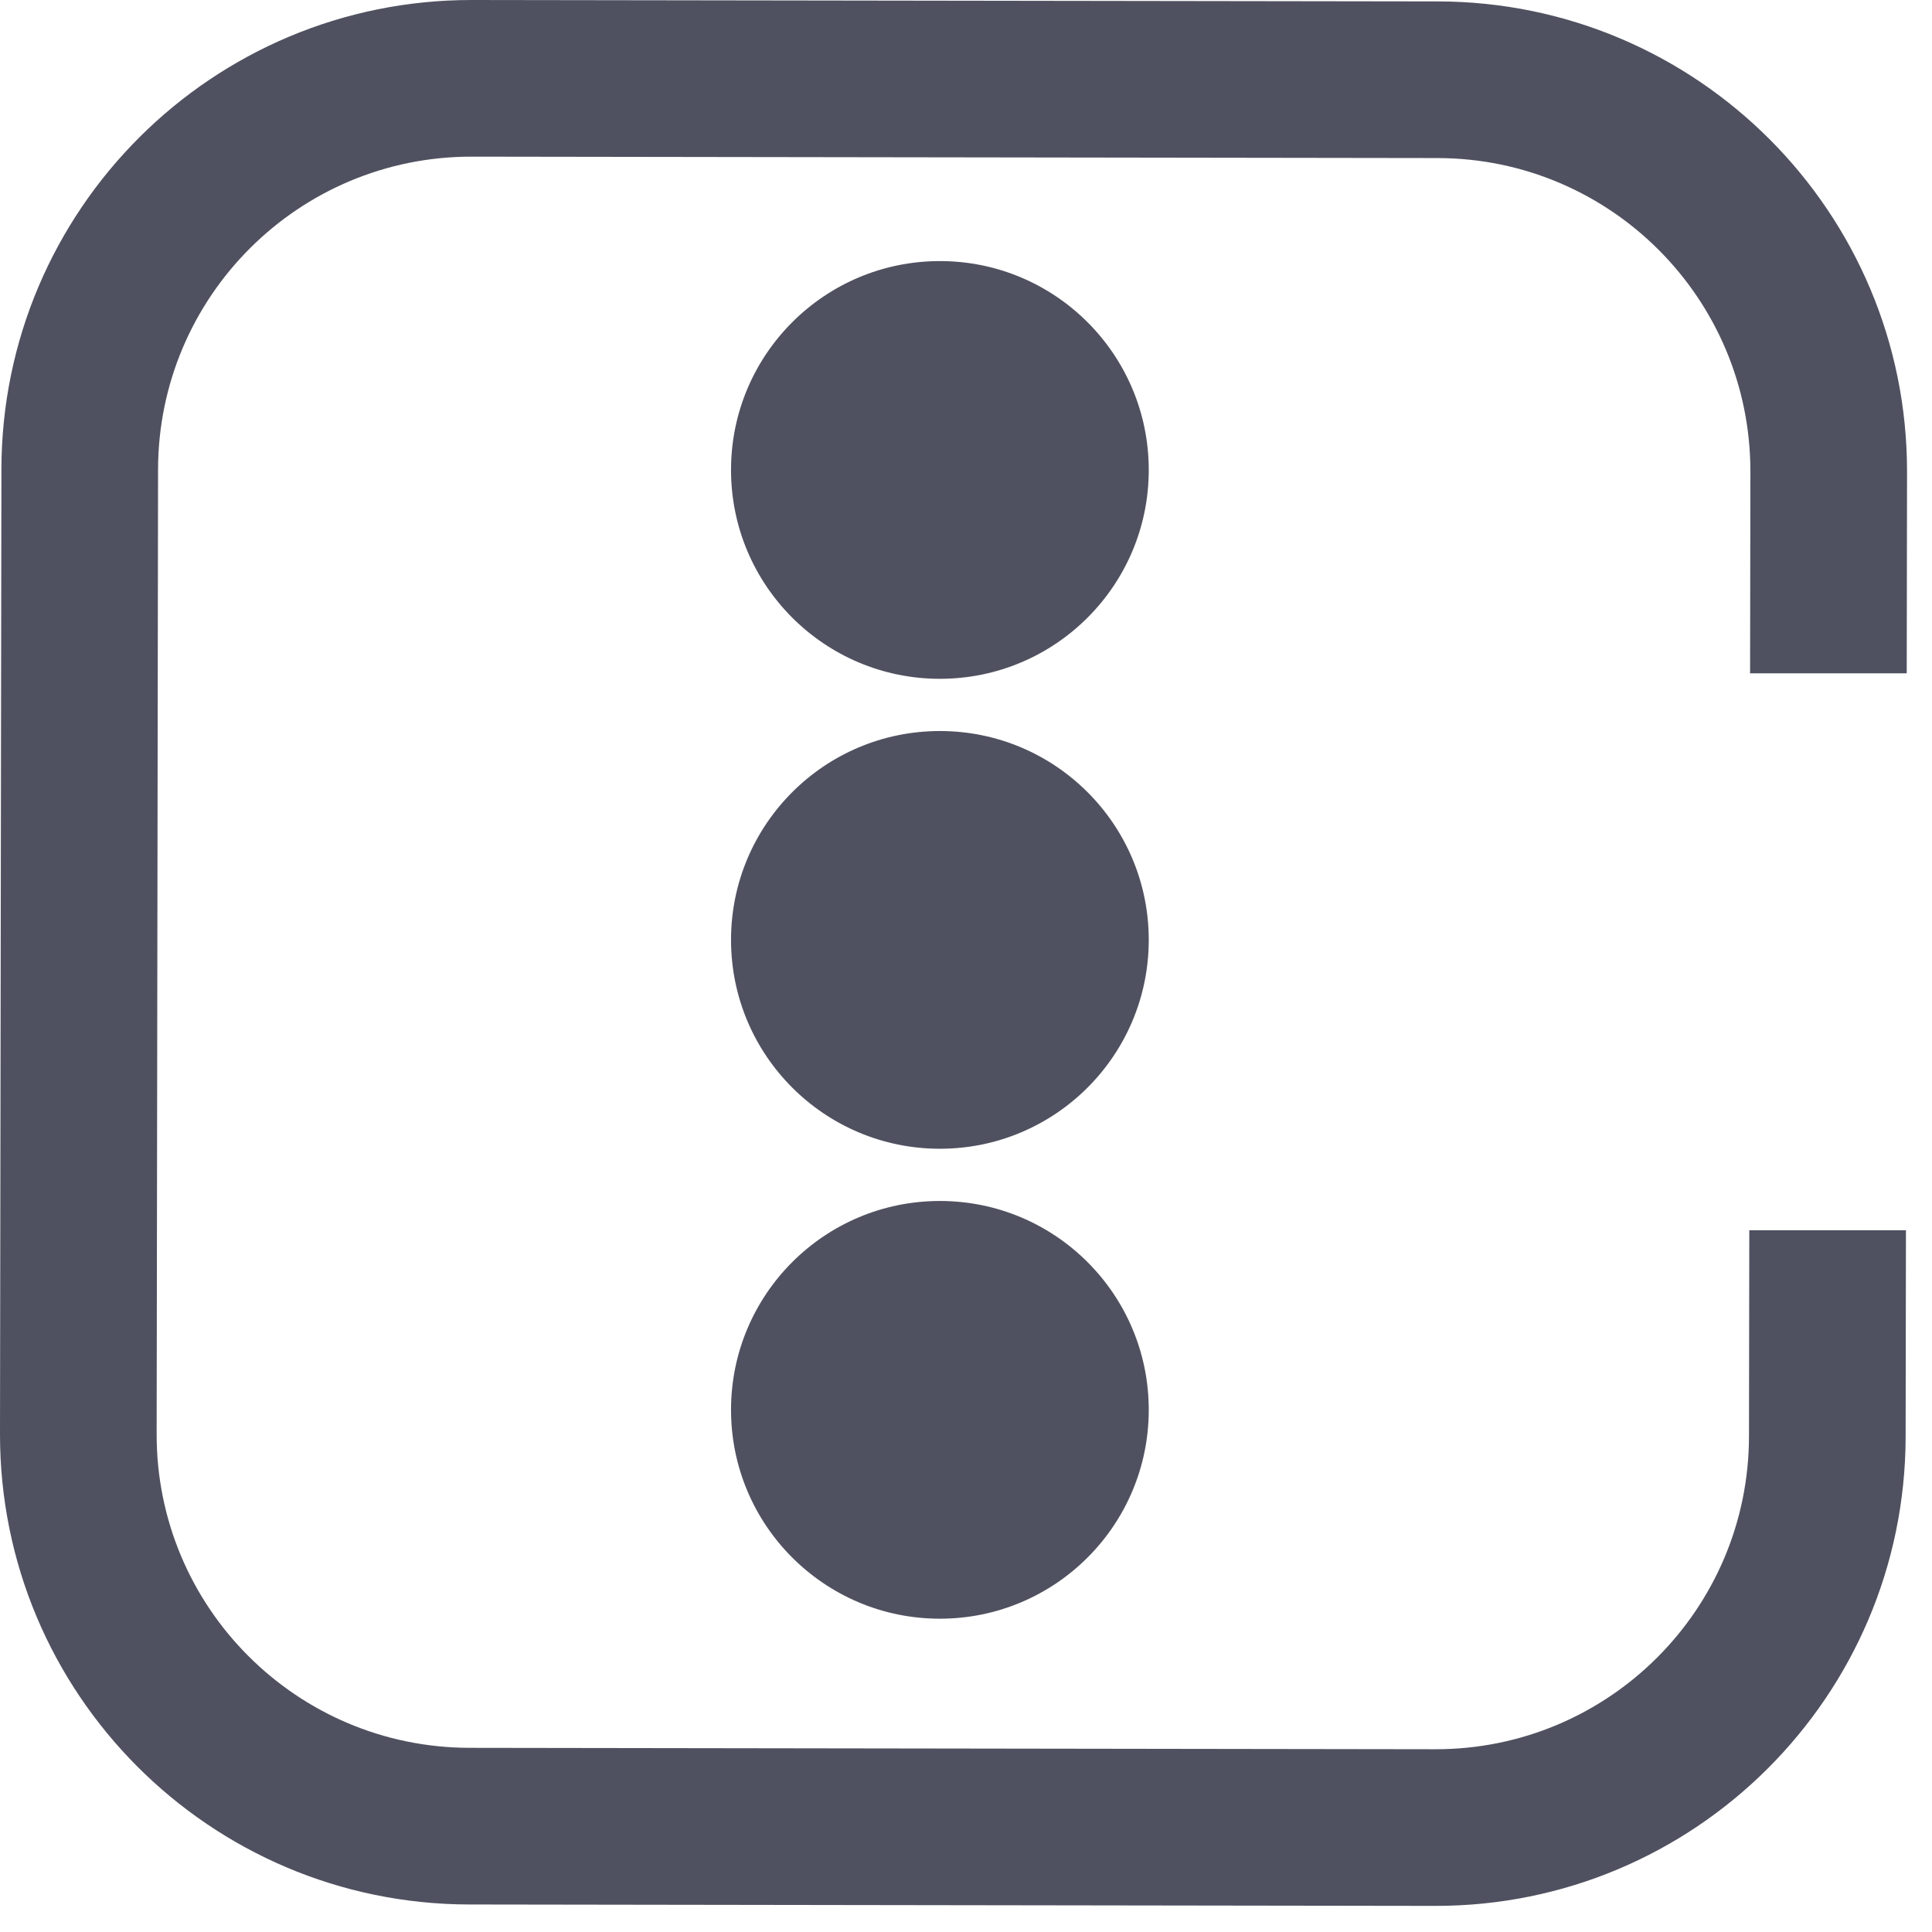 <svg width="37" height="37" viewBox="0 0 37 37" fill="none" xmlns="http://www.w3.org/2000/svg">
    <path fill-rule="evenodd" clip-rule="evenodd"
          d="M9.04 1.18967e-05L27.535 0.027C32.505 0.034 36.529 4.07 36.522 9.04L36.516 12.895H33.516L33.522 9.036C33.527 5.722 30.844 3.032 27.531 3.027L9.036 3C5.722 2.995 3.032 5.678 3.027 8.991L3 27.465C2.995 30.778 5.678 33.468 8.991 33.473L27.486 33.5C30.8 33.505 33.49 30.823 33.495 27.509L33.501 23.561H36.501L36.495 27.513C36.488 32.484 32.452 36.508 27.482 36.5L8.987 36.473C4.016 36.466 -0.007 32.431 1.95332e-05 27.46L0.027 8.987C0.034 4.016 4.07 -0.007 9.04 1.18967e-05ZM18 13C20.209 13 22 11.209 22 9C22 6.791 20.209 5 18 5C15.791 5 14 6.791 14 9C14 11.209 15.791 13 18 13ZM18 31C20.209 31 22 29.209 22 27C22 24.791 20.209 23 18 23C15.791 23 14 24.791 14 27C14 29.209 15.791 31 18 31ZM22 18C22 20.209 20.209 22 18 22C15.791 22 14 20.209 14 18C14 15.791 15.791 14 18 14C20.209 14 22 15.791 22 18Z"
          fill="#505160"/>
</svg>
